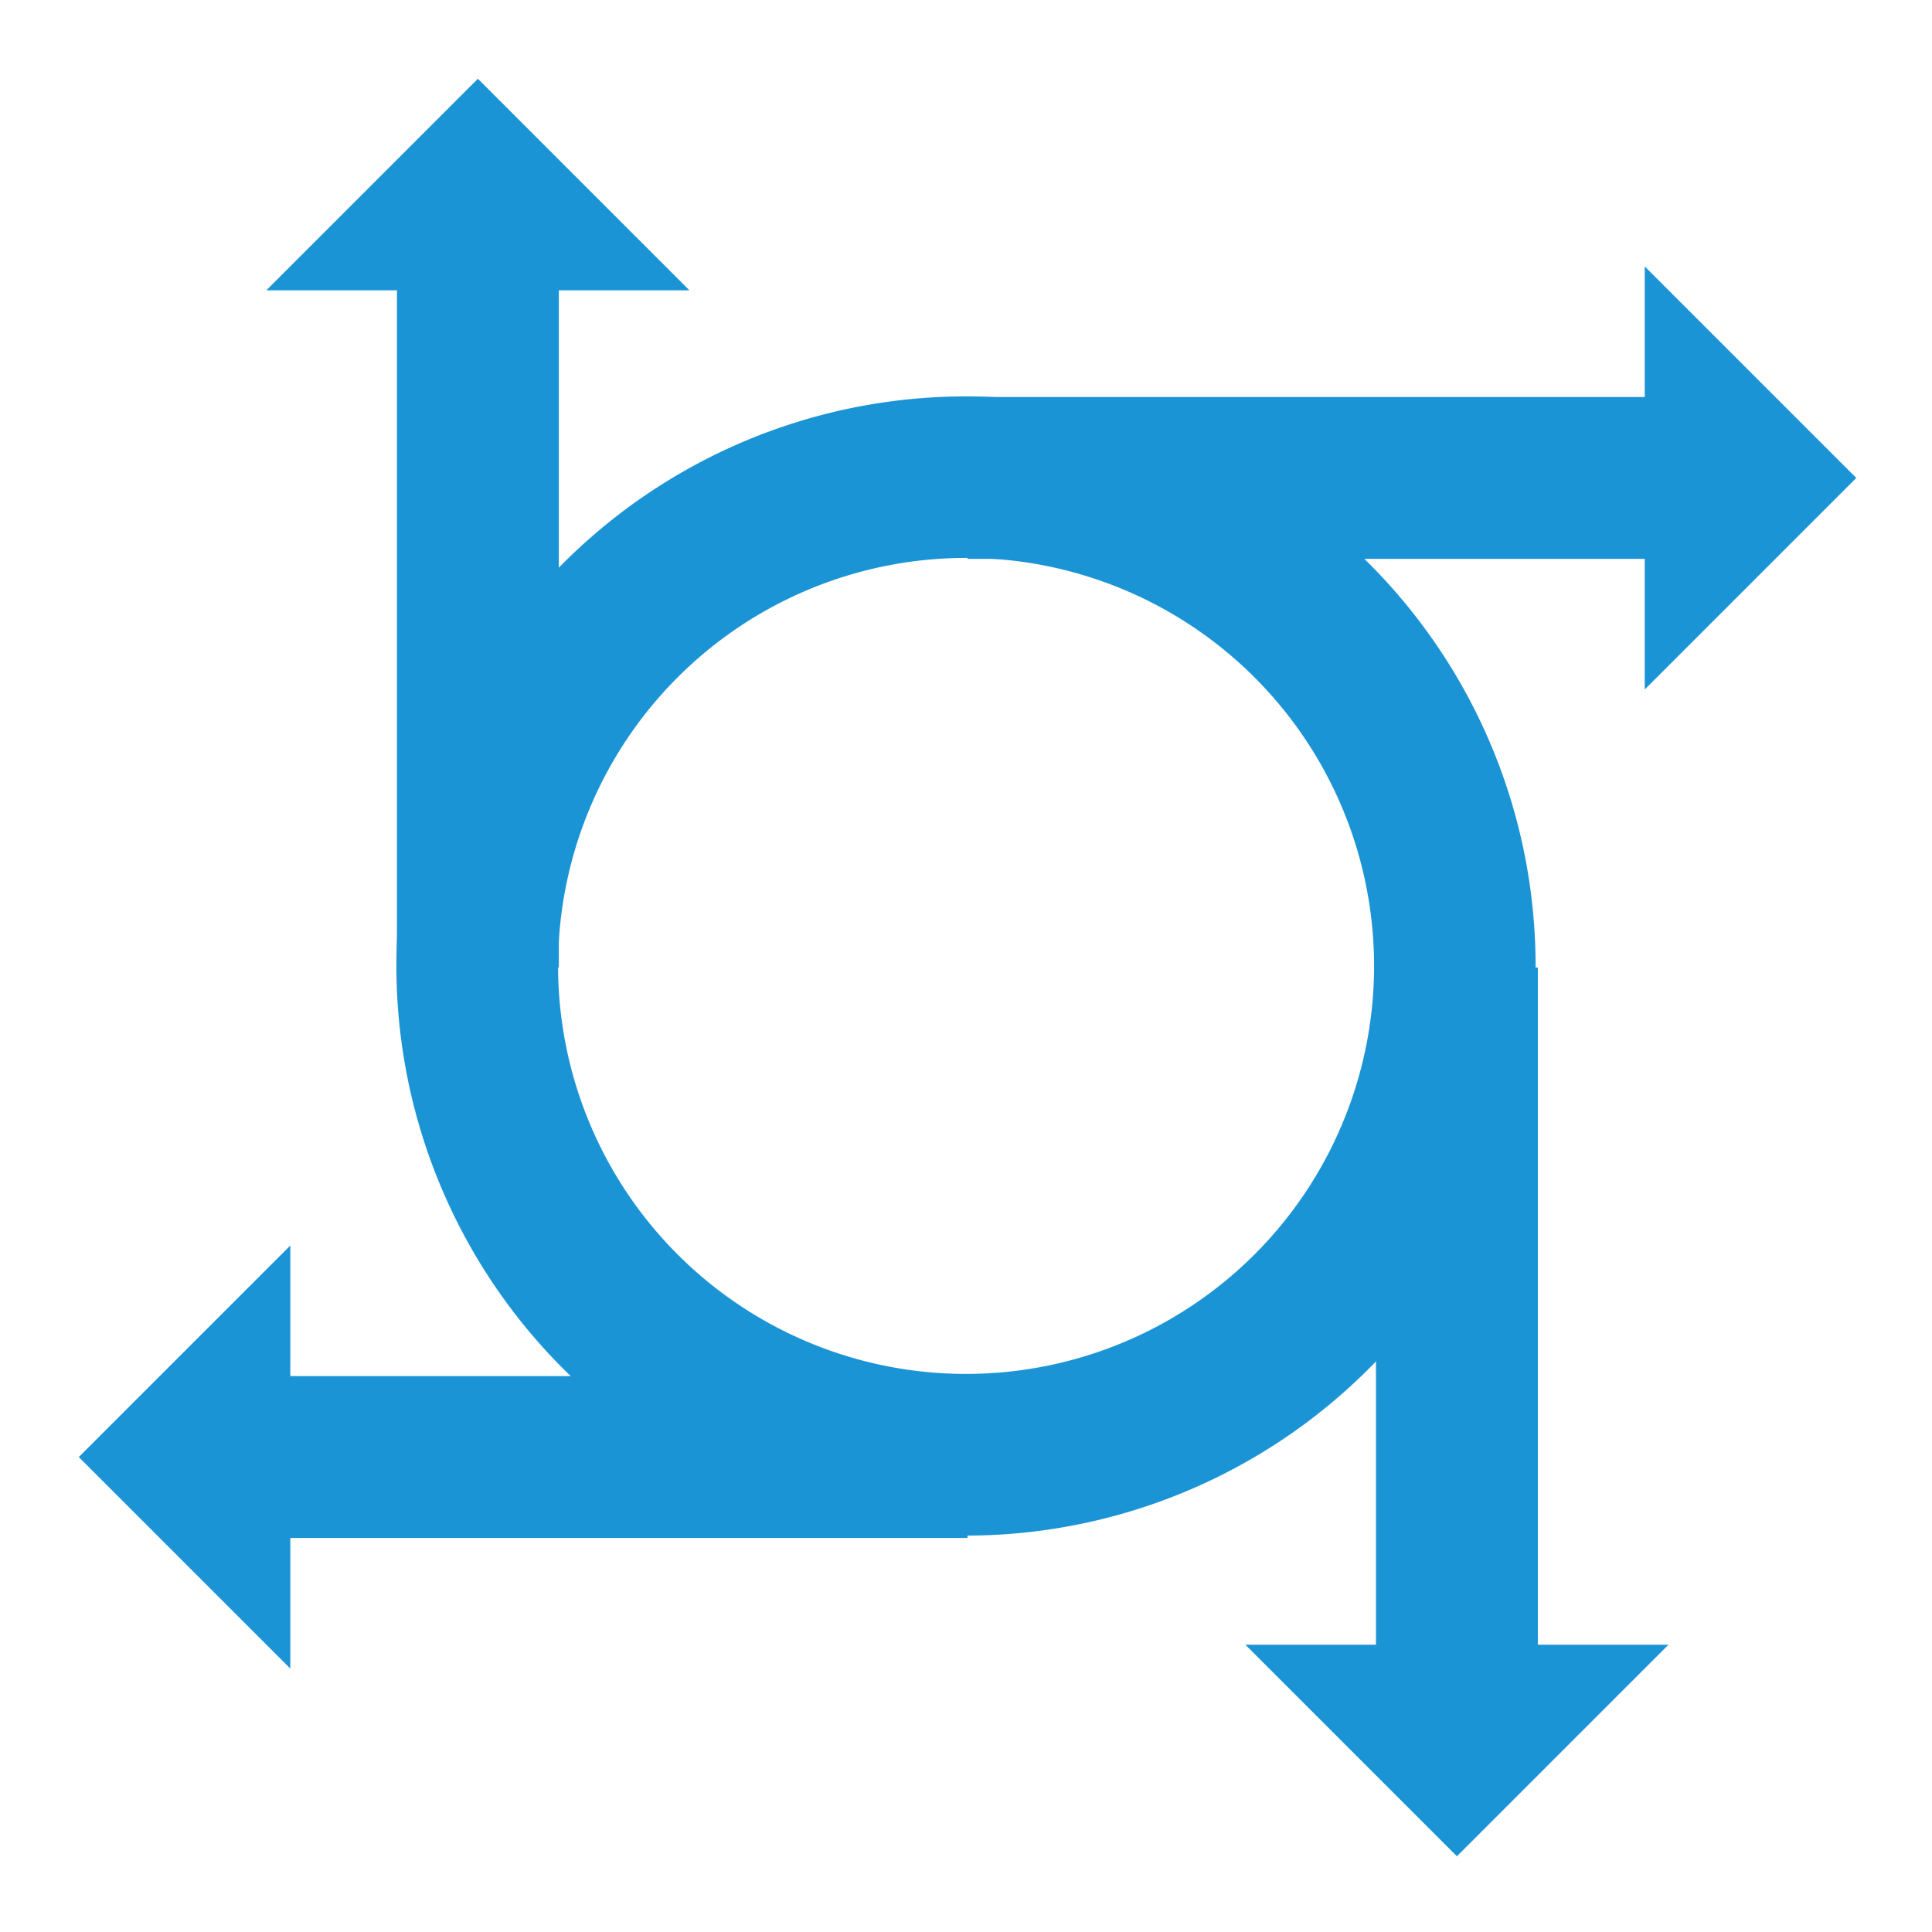 <svg opacity="0.9" filter="url(#saturation)" version="1.1" viewBox="0 0 300 300" xmlns="http://www.w3.org/2000/svg"><g transform="translate(0,3)"><g transform="translate(-0 0)"><path d="m150 58.553a88.446 88.446 0 0 0 -88.447 88.447 88.446 88.446 0 0 0 88.447 88.446 88.446 88.446 0 0 0 88.446 -88.446 88.446 88.446 0 0 0 -88.446 -88.447zm.011 25.082a63.353 63.353 0 0 1 63.353 63.353 63.353 63.353 0 0 1 -63.353 63.353 63.353 63.353 0 0 1 -63.353 -63.353 63.353 63.353 0 0 1 63.353 -63.353z" style="fill:#0288d1;paint-order:fill markers stroke"/><path transform="matrix(.265 0 0 .265 0 -3)" d="m170.11 729.82-123.95 123.95 123.95 123.95v-76.521h396.82v-94.859h-396.82z" style="fill:#0288d1;stroke-width:15.81"/><path transform="matrix(.265 0 0 .265 0 -3)" d="m280.02 46.154-123.95 123.95h76.521v396.82h94.861v-396.82h76.52z" style="fill:#0288d1;stroke-width:15.81"/><path transform="matrix(.265 0 0 .265 0 -3)" d="m963.75 156.11v76.521h-396.82v94.859h396.82v76.521l123.95-123.95z" style="fill:#0288d1;stroke-width:15.81"/><path transform="matrix(.265 0 0 .265 0 -3)" d="m806.26 566.93v396.82h-76.52l123.95 123.95 123.95-123.95h-76.521v-396.82z" style="fill:#0288d1;stroke-width:15.81"/></g></g><filter id="saturation"><feColorMatrix type="saturate" values="0"/></filter></svg>
